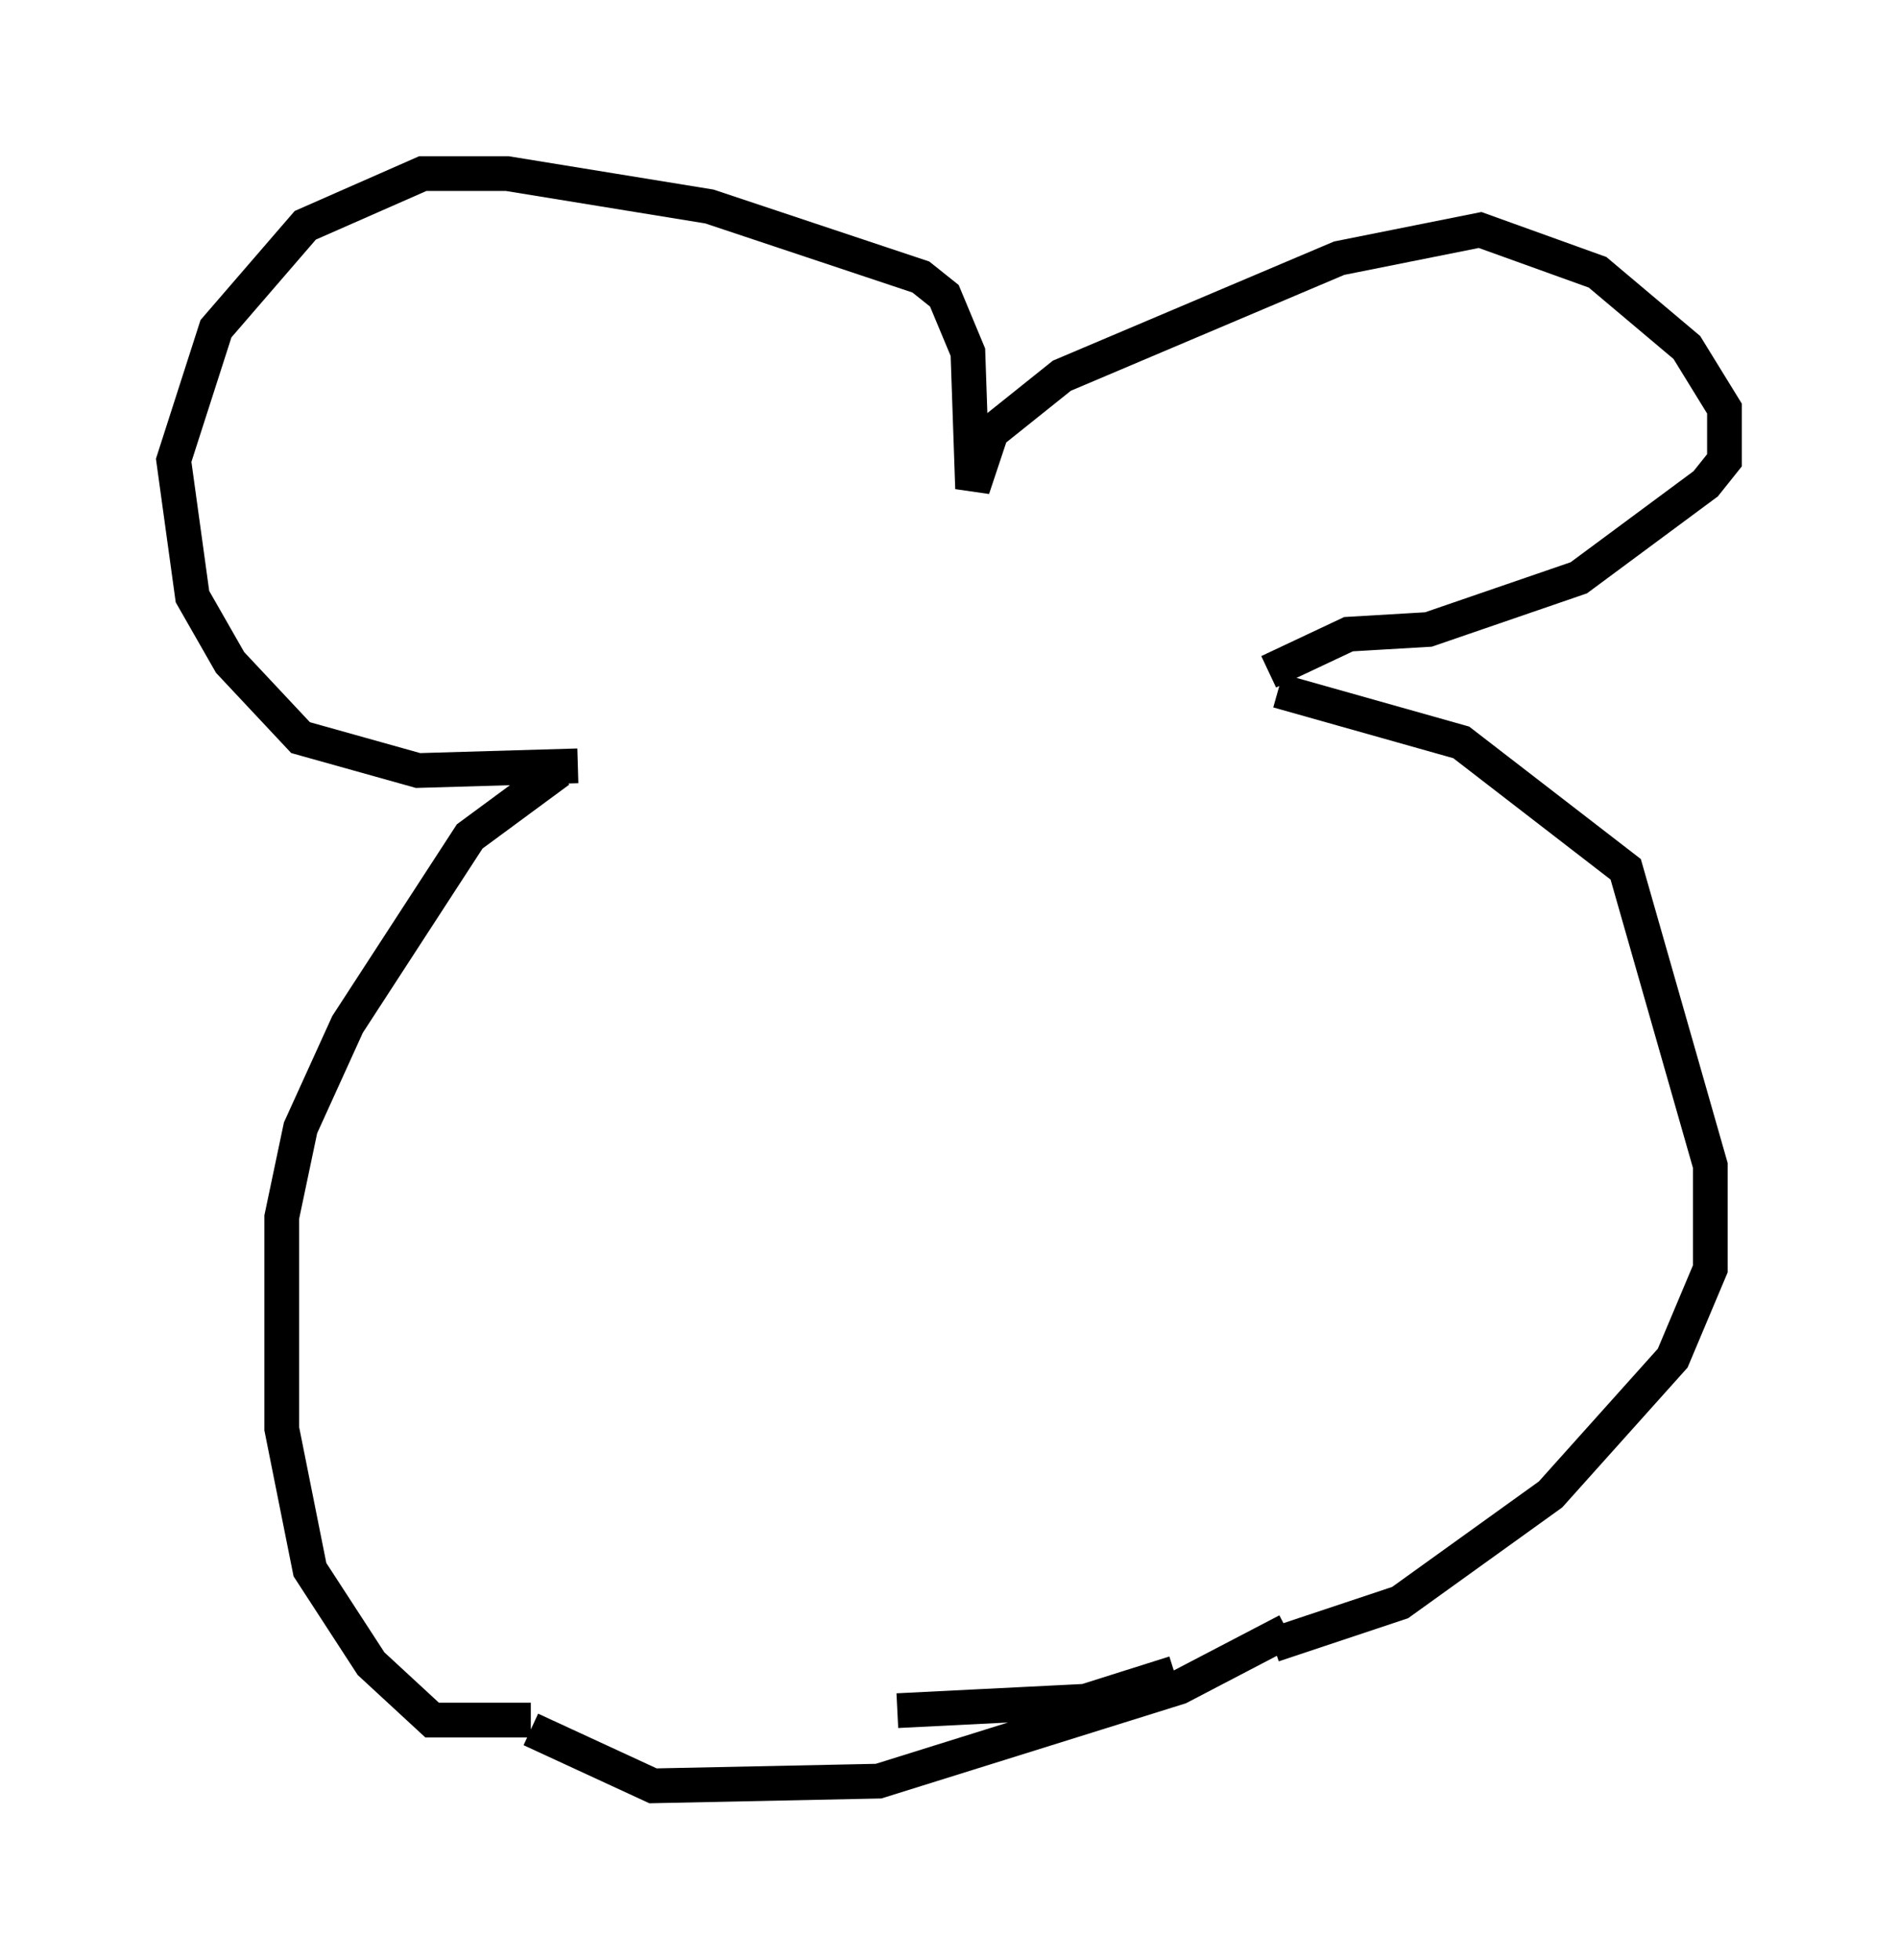 <?xml version="1.0" encoding="utf-8" ?>
<svg baseProfile="full" height="56.414" version="1.1" width="54.654" xmlns="http://www.w3.org/2000/svg" xmlns:ev="http://www.w3.org/2001/xml-events" xmlns:xlink="http://www.w3.org/1999/xlink"><defs /><rect fill="white" height="56.414" width="54.654" x="0" y="0" /><path d="M17.855, 21.779 m-1.759, 0.406 l-2.571, 1.894 -3.518, 5.413 l-1.353, 2.977 -0.541, 2.571 l0.0, 6.089 0.812, 4.059 l1.759, 2.706 1.759, 1.624 l2.842, 0.0 m21.515, -29.634 l5.277, 1.488 4.736, 3.654 l2.436, 8.525 0.0, 2.977 l-1.083, 2.571 -3.518, 3.924 l-4.33, 3.112 -3.654, 1.218 m-10.825, 1.894 l5.413, -0.271 2.571, -0.812 m3.248, -1.218 l-3.112, 1.624 -8.66, 2.706 l-6.495, 0.135 -3.518, -1.624 m1.353, -27.74 l-4.601, 0.135 -3.383, -0.947 l-2.03, -2.165 -1.083, -1.894 l-0.541, -3.924 1.218, -3.789 l2.571, -2.977 3.383, -1.488 l2.436, 0.0 5.819, 0.947 l6.089, 2.03 0.677, 0.541 l0.677, 1.624 0.135, 3.924 l0.541, -1.624 2.03, -1.624 l7.984, -3.383 4.059, -0.812 l3.383, 1.218 2.571, 2.165 l1.083, 1.759 0.0, 1.488 l-0.541, 0.677 -3.654, 2.706 l-4.33, 1.488 -2.3, 0.135 l-2.3, 1.083 " fill="none" stroke="black" stroke-width="1" /></svg>